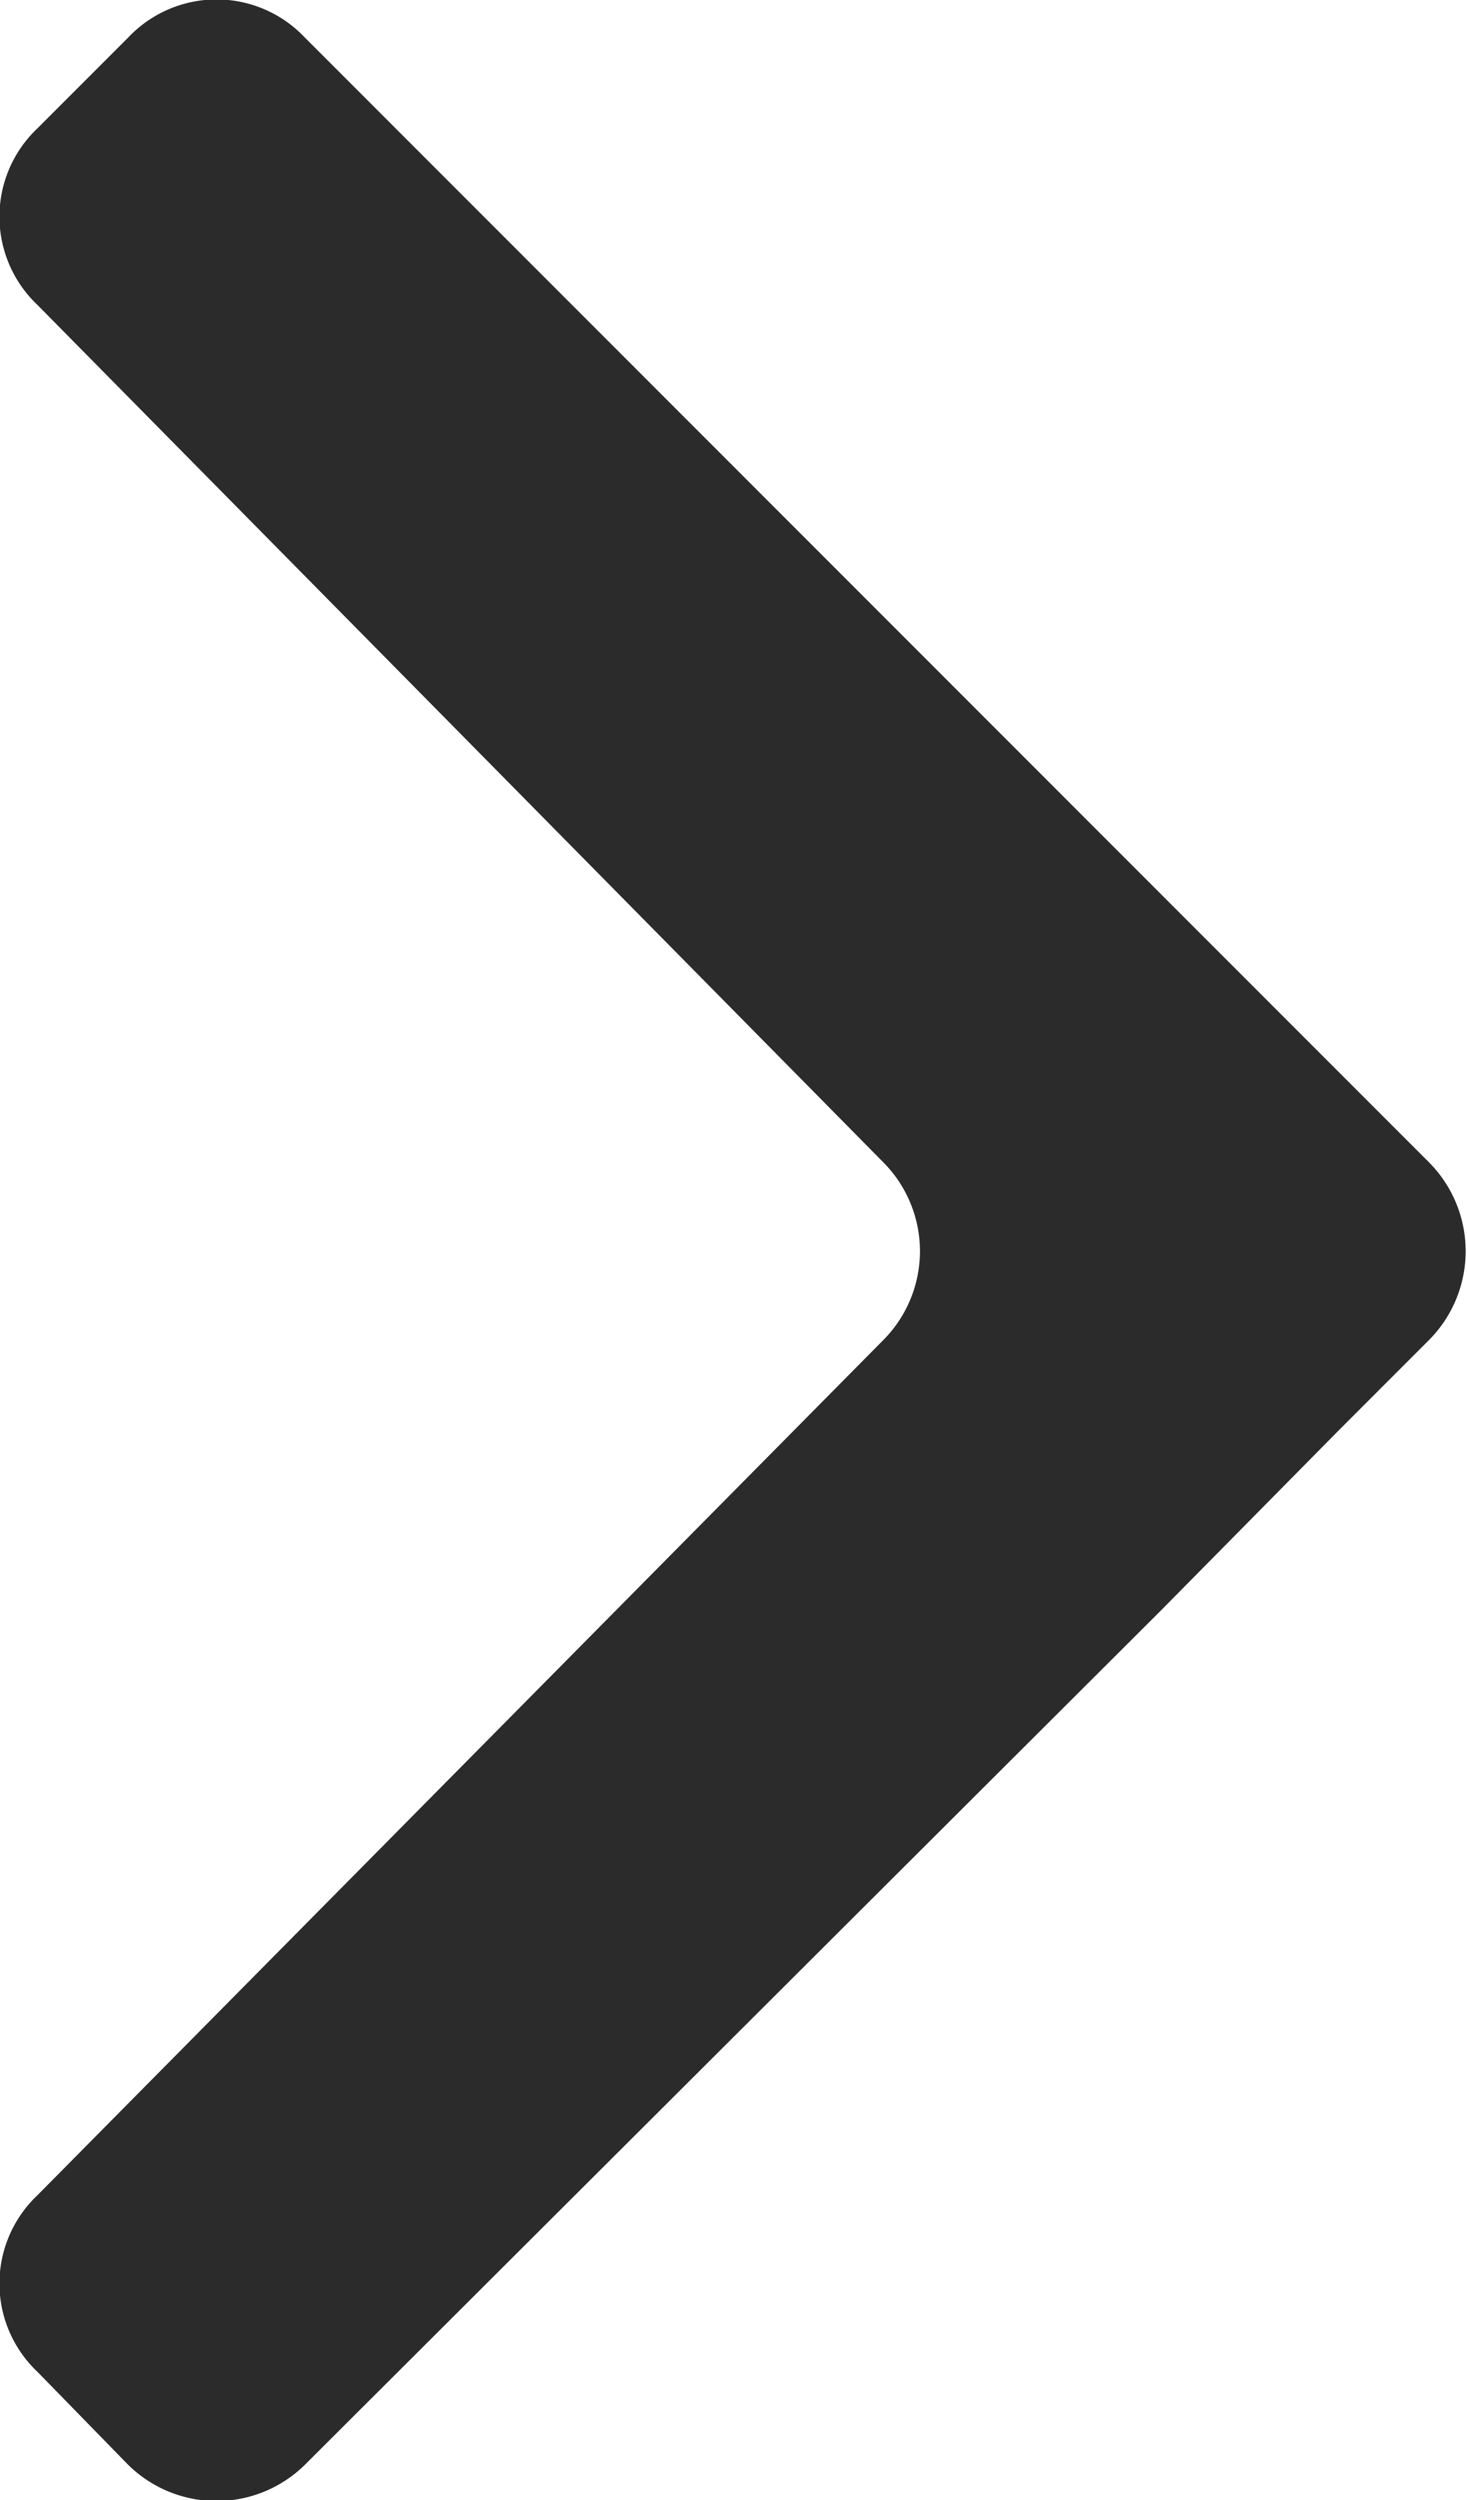 <svg xmlns="http://www.w3.org/2000/svg" viewBox="0 0 6.64 11.31"><defs><style>.cls-1{fill:#2b2b2b;}</style></defs><g id="レイヤー_2" data-name="レイヤー 2"><g id="レイヤー_1-2" data-name="レイヤー 1"><path class="cls-1" d="M1.38.17a.55.55,0,0,0-.8,0L.17.58a.55.55,0,0,0,0,.8L4,5.26a.57.57,0,0,1,0,.8L.17,9.93a.55.55,0,0,0,0,.8l.41.42a.57.57,0,0,0,.8,0L5.26,7.28l.8-.81.41-.41a.57.57,0,0,0,0-.8Z"/></g></g></svg>